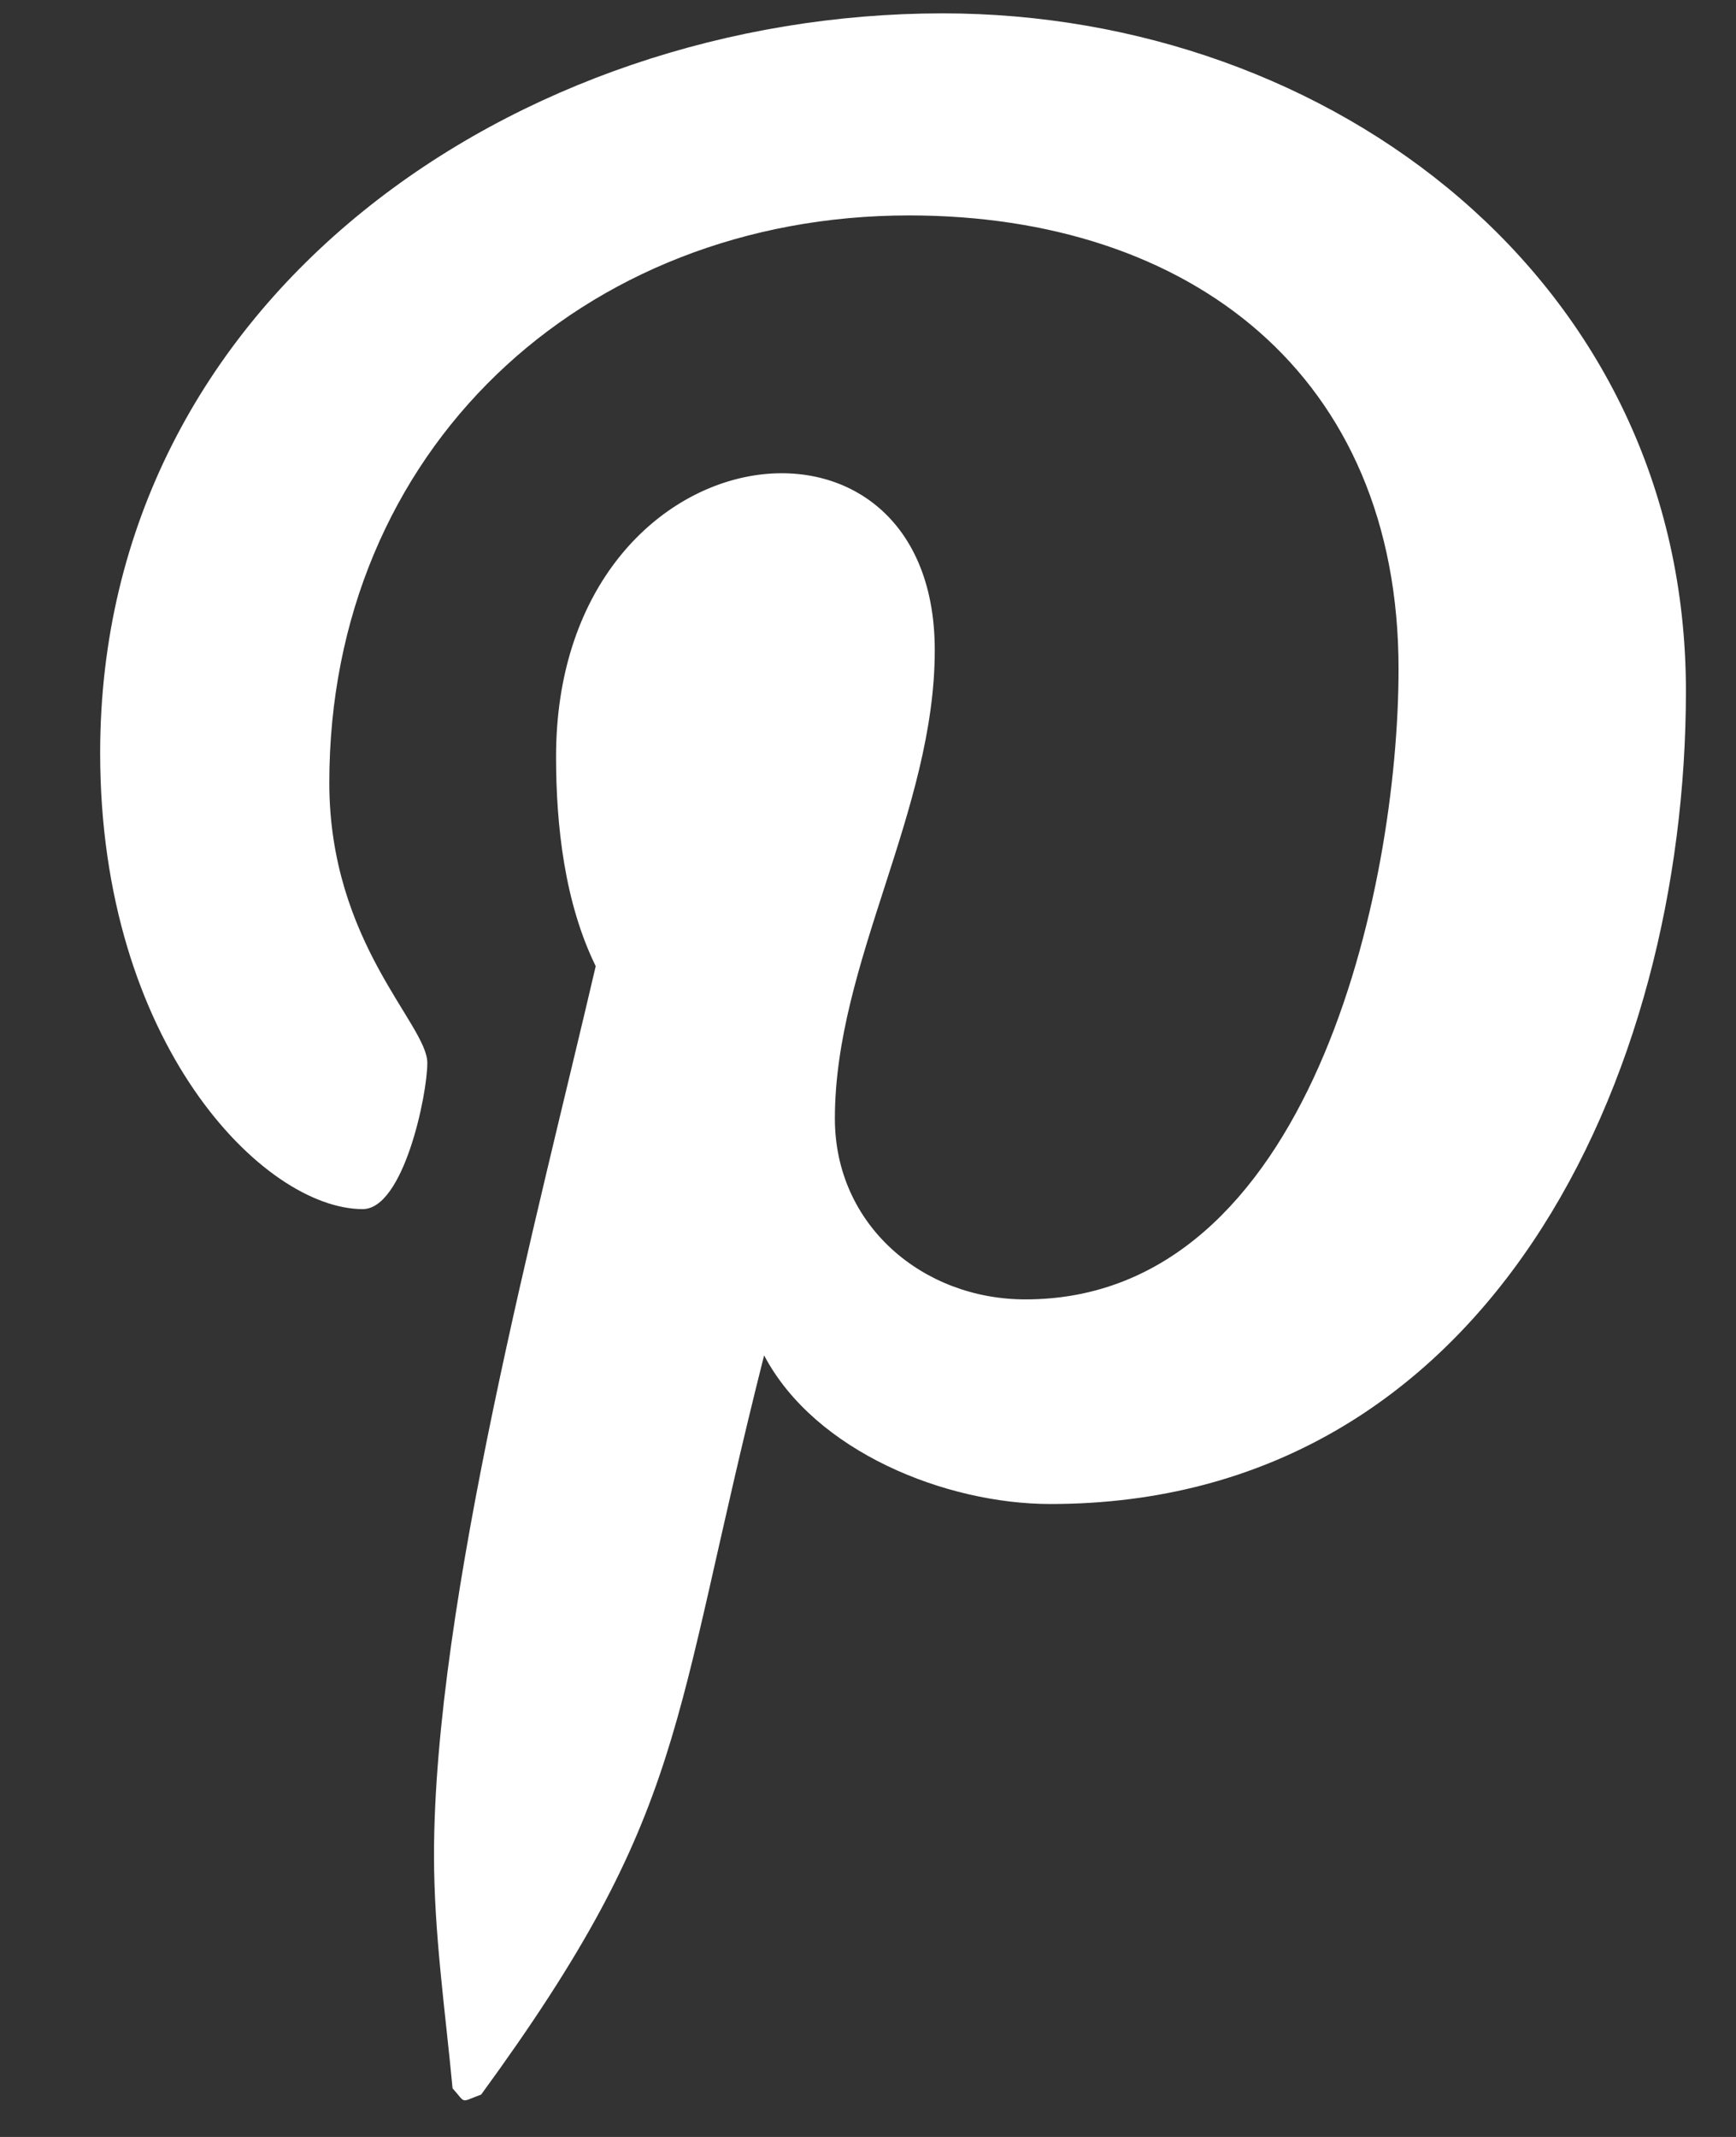 <svg width="13" height="16" viewBox="0 0 13 16" fill="none" xmlns="http://www.w3.org/2000/svg">
<rect x="0" y="0" width="13" height="16" fill="#333333" stroke="none"/>
<path d="M7.059 0.1C3.886 0.1 0.75 2.214 0.75 5.638C0.75 7.815 1.974 9.053 2.716 9.053C3.022 9.053 3.2 8.199 3.2 7.958C3.2 7.67 2.466 7.058 2.466 5.861C2.466 3.374 4.359 1.613 6.808 1.613C8.914 1.613 10.473 2.809 10.473 5.008C10.473 6.649 9.814 9.729 7.679 9.729C6.91 9.729 6.252 9.173 6.252 8.375C6.252 7.206 7 6.074 7 4.868C7 2.821 4.164 3.192 4.164 5.666C4.164 6.186 4.229 6.761 4.461 7.234C4.034 9.071 3.25 11.998 3.25 13.891C3.25 14.476 3.334 15.051 3.389 15.636C3.494 15.753 3.442 15.741 3.603 15.683C5.161 13.549 5.017 12.94 5.722 10.148C6.103 10.871 7.086 11.261 7.866 11.261C11.15 11.261 12.625 8.061 12.625 5.174C12.625 2.104 9.972 0.1 7.059 0.1Z" fill="white"/>
</svg>
